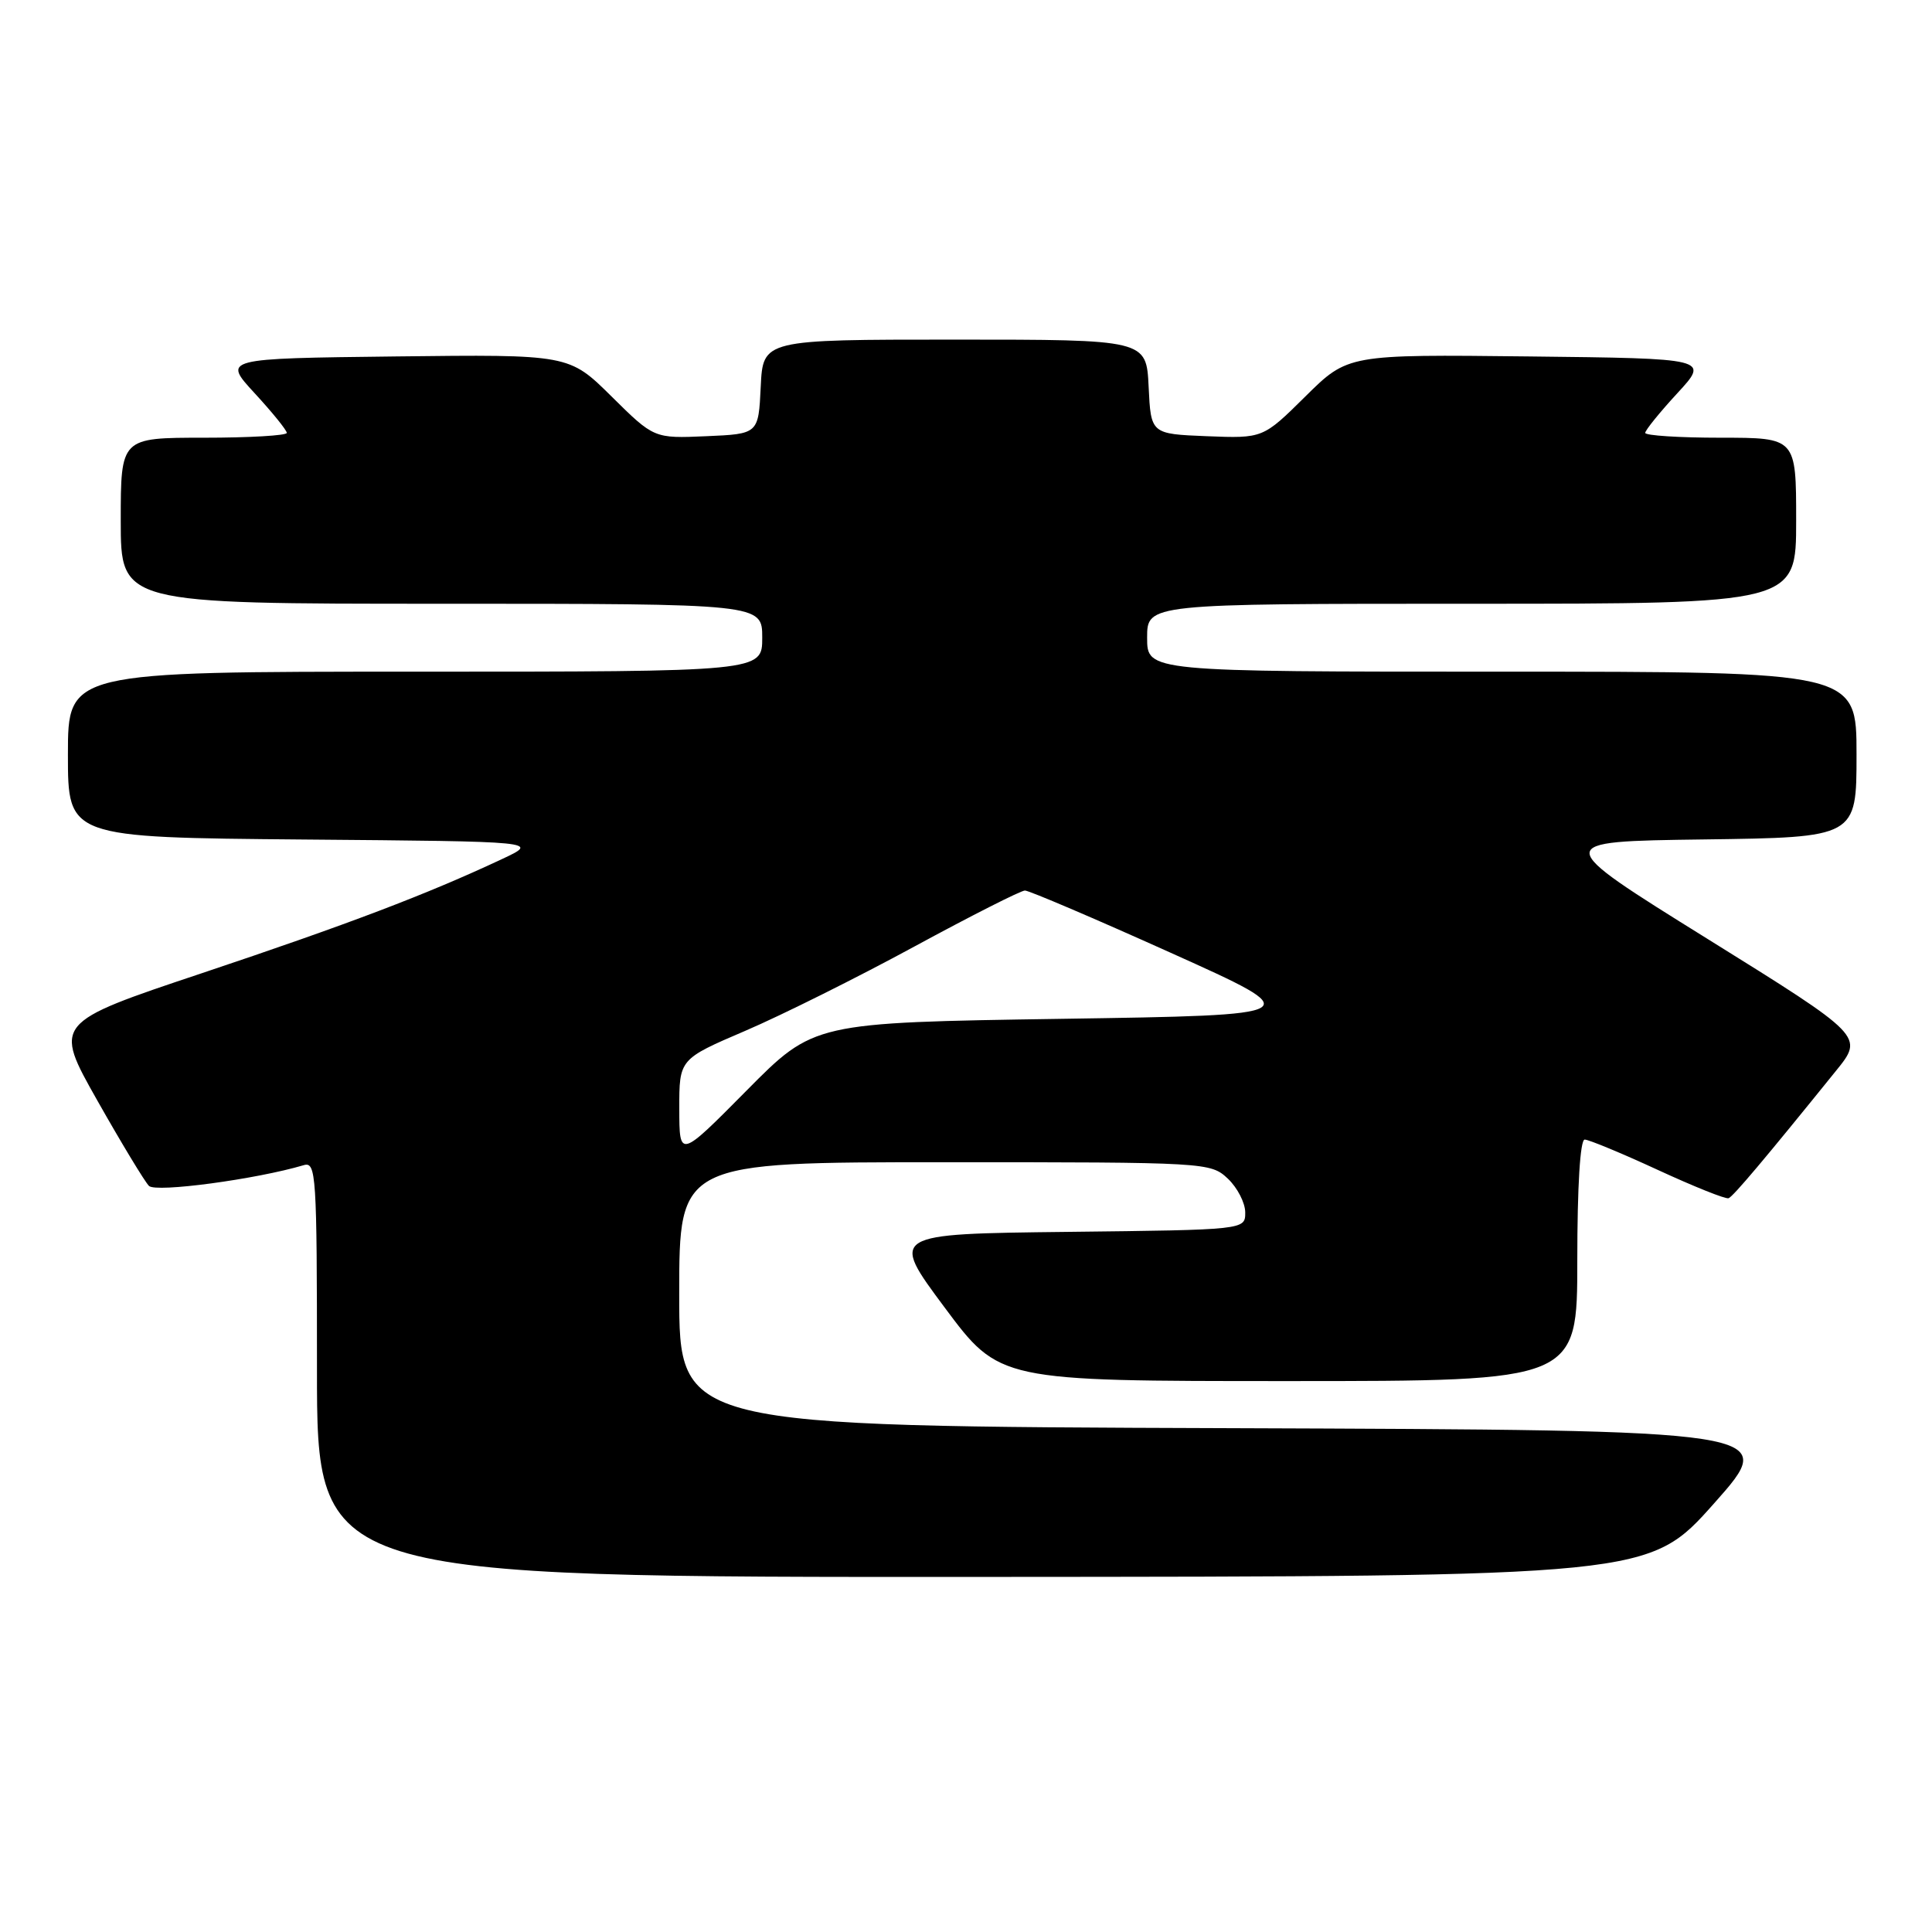 <?xml version="1.0" encoding="UTF-8" standalone="no"?>
<!DOCTYPE svg PUBLIC "-//W3C//DTD SVG 1.1//EN" "http://www.w3.org/Graphics/SVG/1.1/DTD/svg11.dtd" >
<svg xmlns="http://www.w3.org/2000/svg" xmlns:xlink="http://www.w3.org/1999/xlink" version="1.1" viewBox="0 0 256 256">
 <g >
 <path fill="currentColor"
d=" M 227.13 199.20 C 235.75 189.50 235.75 189.50 162.88 189.24 C 90.00 188.99 90.00 188.99 90.00 171.49 C 90.00 154.00 90.00 154.00 125.19 154.00 C 159.94 154.00 160.40 154.03 162.69 156.17 C 163.96 157.37 165.00 159.39 165.00 160.66 C 165.00 162.96 165.00 162.96 141.46 163.23 C 117.91 163.50 117.91 163.50 125.17 173.25 C 132.43 183.00 132.43 183.00 170.72 183.00 C 209.00 183.00 209.00 183.00 209.00 167.00 C 209.00 157.20 209.38 151.00 209.98 151.00 C 210.52 151.00 214.88 152.81 219.67 155.02 C 224.46 157.23 228.67 158.92 229.05 158.77 C 229.67 158.52 233.79 153.64 243.27 141.90 C 246.99 137.31 246.99 137.31 226.24 124.40 C 205.50 111.50 205.50 111.50 225.75 111.23 C 246.00 110.96 246.00 110.96 246.00 99.98 C 246.00 89.00 246.00 89.00 199.00 89.00 C 152.00 89.00 152.00 89.00 152.00 84.50 C 152.00 80.00 152.00 80.00 195.00 80.00 C 238.00 80.00 238.00 80.00 238.00 69.00 C 238.00 58.00 238.00 58.00 228.00 58.00 C 222.50 58.00 218.00 57.71 218.00 57.36 C 218.00 57.01 219.91 54.65 222.25 52.11 C 226.50 47.50 226.50 47.50 202.55 47.23 C 178.60 46.96 178.60 46.96 172.97 52.53 C 167.35 58.09 167.35 58.09 159.92 57.80 C 152.50 57.50 152.50 57.50 152.20 51.25 C 151.90 45.00 151.90 45.00 126.50 45.00 C 101.10 45.00 101.10 45.00 100.80 51.25 C 100.50 57.50 100.50 57.50 93.58 57.80 C 86.66 58.10 86.66 58.10 81.03 52.53 C 75.40 46.96 75.40 46.96 52.45 47.23 C 29.50 47.50 29.50 47.50 33.75 52.11 C 36.09 54.65 38.00 57.01 38.00 57.36 C 38.00 57.71 33.05 58.00 27.00 58.00 C 16.00 58.00 16.00 58.00 16.00 69.00 C 16.00 80.00 16.00 80.00 58.50 80.00 C 101.00 80.00 101.00 80.00 101.00 84.50 C 101.00 89.00 101.00 89.00 55.00 89.00 C 9.00 89.00 9.00 89.00 9.00 99.99 C 9.00 110.97 9.00 110.97 40.25 111.24 C 71.50 111.50 71.50 111.50 66.50 113.84 C 56.57 118.50 46.15 122.46 26.79 128.94 C 7.08 135.53 7.08 135.53 12.90 145.83 C 16.10 151.49 19.18 156.58 19.74 157.14 C 20.65 158.05 33.95 156.26 40.25 154.39 C 41.89 153.90 42.00 155.65 42.00 181.43 C 42.00 209.00 42.00 209.00 130.25 208.95 C 218.50 208.90 218.50 208.90 227.13 199.20 Z  M 90.01 146.92 C 90.00 140.34 90.00 140.34 98.75 136.59 C 103.56 134.53 113.65 129.50 121.16 125.42 C 128.68 121.34 135.27 118.00 135.81 118.00 C 136.35 118.00 145.05 121.71 155.13 126.25 C 173.47 134.50 173.47 134.50 140.66 135.00 C 107.84 135.50 107.84 135.50 98.93 144.50 C 90.02 153.50 90.02 153.50 90.01 146.92 Z "/>
</g>
</svg>